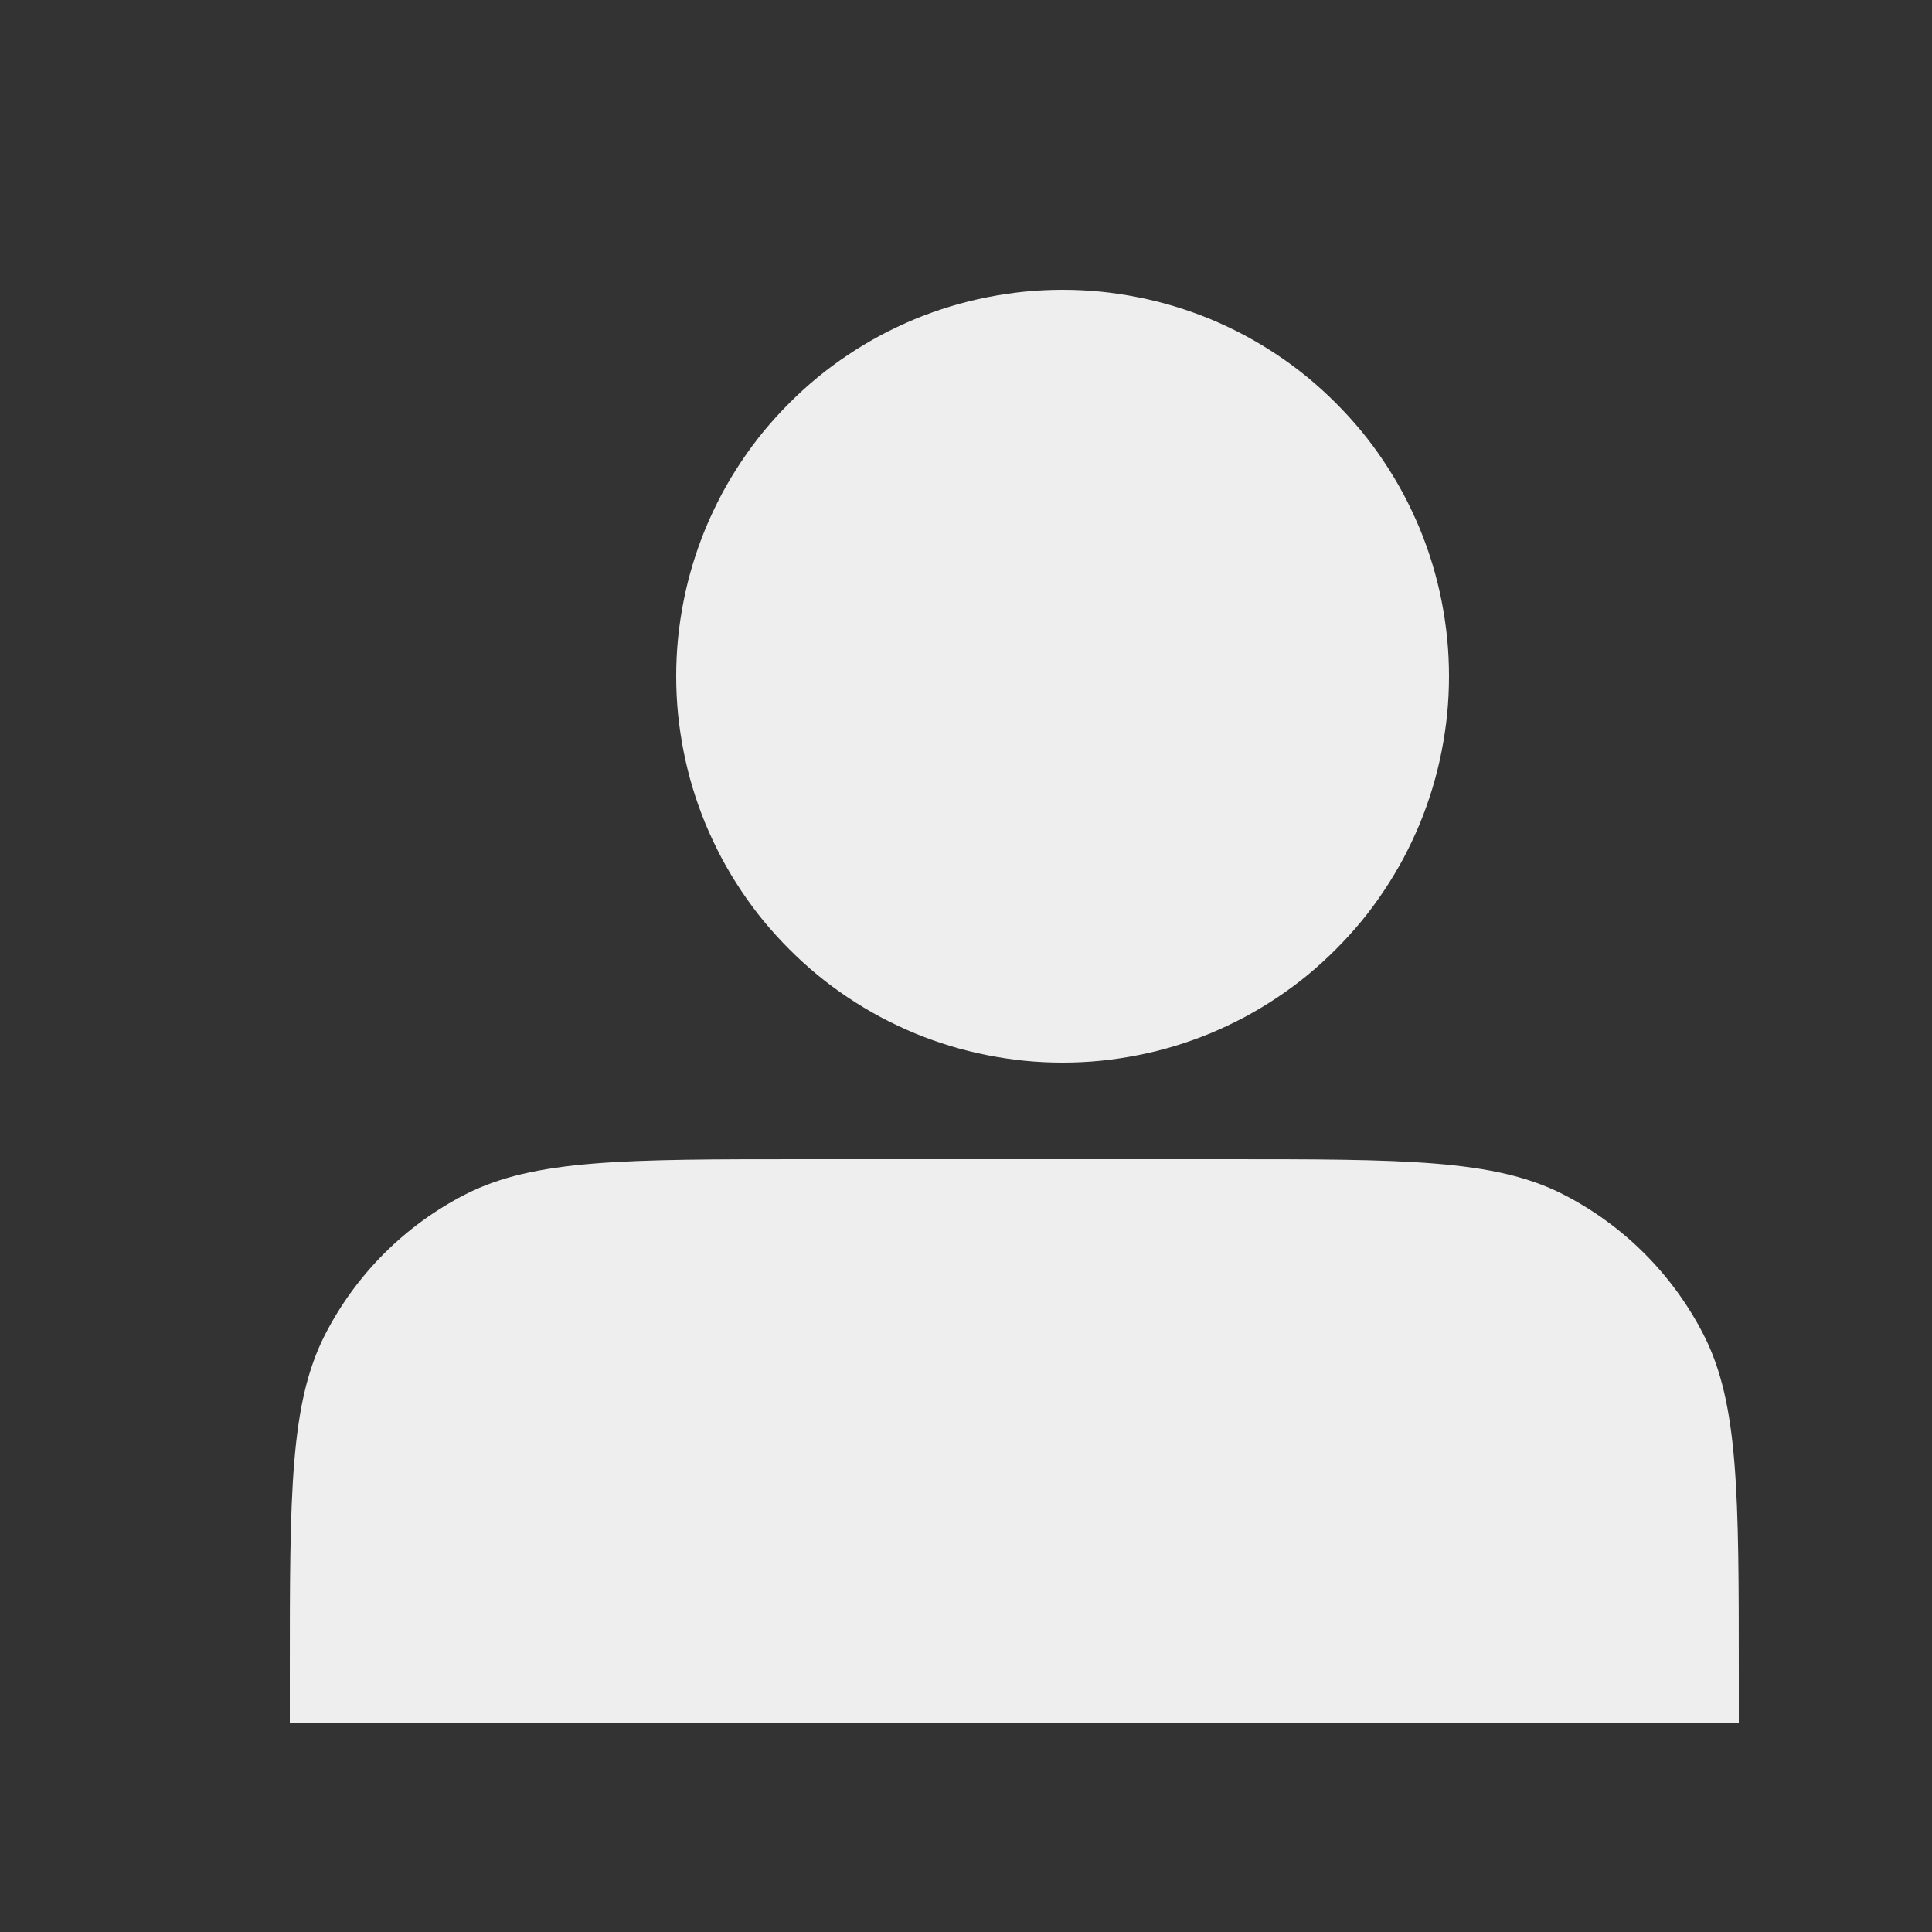 <svg xmlns="http://www.w3.org/2000/svg" xmlns:xlink="http://www.w3.org/1999/xlink" fill="none" version="1.1" width="20" height="20" viewBox="0 0 20 20"><rect x="0" y="0" width="20" height="20" fill="#333333" stroke="none"/><g><g></g><g><g><path d="M15,7Q15,7.197,14.981,7.392Q14.961,7.588,14.923,7.78Q14.885,7.973,14.828,8.161Q14.771,8.349,14.696,8.531Q14.62,8.712,14.528,8.886Q14.435,9.059,14.326,9.222Q14.217,9.386,14.092,9.538Q13.967,9.689,13.828,9.828Q13.689,9.967,13.538,10.092Q13.386,10.217,13.222,10.326Q13.059,10.435,12.886,10.528Q12.712,10.62,12.531,10.696Q12.349,10.771,12.161,10.828Q11.973,10.885,11.78,10.923Q11.588,10.961,11.392,10.981Q11.197,11,11,11Q10.803,11,10.608,10.981Q10.412,10.961,10.22,10.923Q10.027,10.885,9.839,10.828Q9.651,10.771,9.469,10.696Q9.288,10.62,9.114,10.528Q8.941,10.435,8.778,10.326Q8.614,10.217,8.462,10.092Q8.311,9.967,8.172,9.828Q8.033,9.689,7.908,9.538Q7.783,9.386,7.674,9.222Q7.565,9.059,7.472,8.886Q7.38,8.712,7.304,8.531Q7.229,8.349,7.172,8.161Q7.115,7.973,7.077,7.78Q7.039,7.588,7.019,7.392Q7,7.197,7,7Q7,6.803,7.019,6.608Q7.039,6.412,7.077,6.22Q7.115,6.027,7.172,5.839Q7.229,5.651,7.304,5.469Q7.38,5.288,7.472,5.114Q7.565,4.941,7.674,4.778Q7.783,4.614,7.908,4.462Q8.033,4.311,8.172,4.172Q8.311,4.033,8.462,3.908Q8.614,3.783,8.778,3.674Q8.941,3.565,9.114,3.472Q9.288,3.38,9.469,3.304Q9.651,3.229,9.839,3.172Q10.027,3.115,10.22,3.077Q10.412,3.039,10.608,3.019Q10.803,3,11,3Q11.197,3,11.392,3.019Q11.588,3.039,11.78,3.077Q11.973,3.115,12.161,3.172Q12.349,3.229,12.531,3.304Q12.712,3.38,12.886,3.472Q13.059,3.565,13.222,3.674Q13.386,3.783,13.538,3.908Q13.689,4.033,13.828,4.172Q13.967,4.311,14.092,4.462Q14.217,4.614,14.326,4.778Q14.435,4.941,14.528,5.114Q14.62,5.288,14.696,5.469Q14.771,5.651,14.828,5.839Q14.885,6.027,14.923,6.22Q14.961,6.412,14.981,6.608Q15,6.803,15,7Z" fill="#EEEEEE" fill-opacity="1"/></g><g><path d="M3,17.333L3,17.833L18,17.833L18,17.333C18,15.466,18,14.533,17.637,13.82C17.317,13.193,16.807,12.683,16.18,12.363C15.467,12,14.534,12,12.667,12L8.333,12C6.466,12,5.533,12,4.82,12.363C4.193,12.683,3.683,13.193,3.363,13.82C3,14.533,3,15.466,3,17.333Z" fill="#EEEEEE" fill-opacity="1"/></g></g></g></svg>